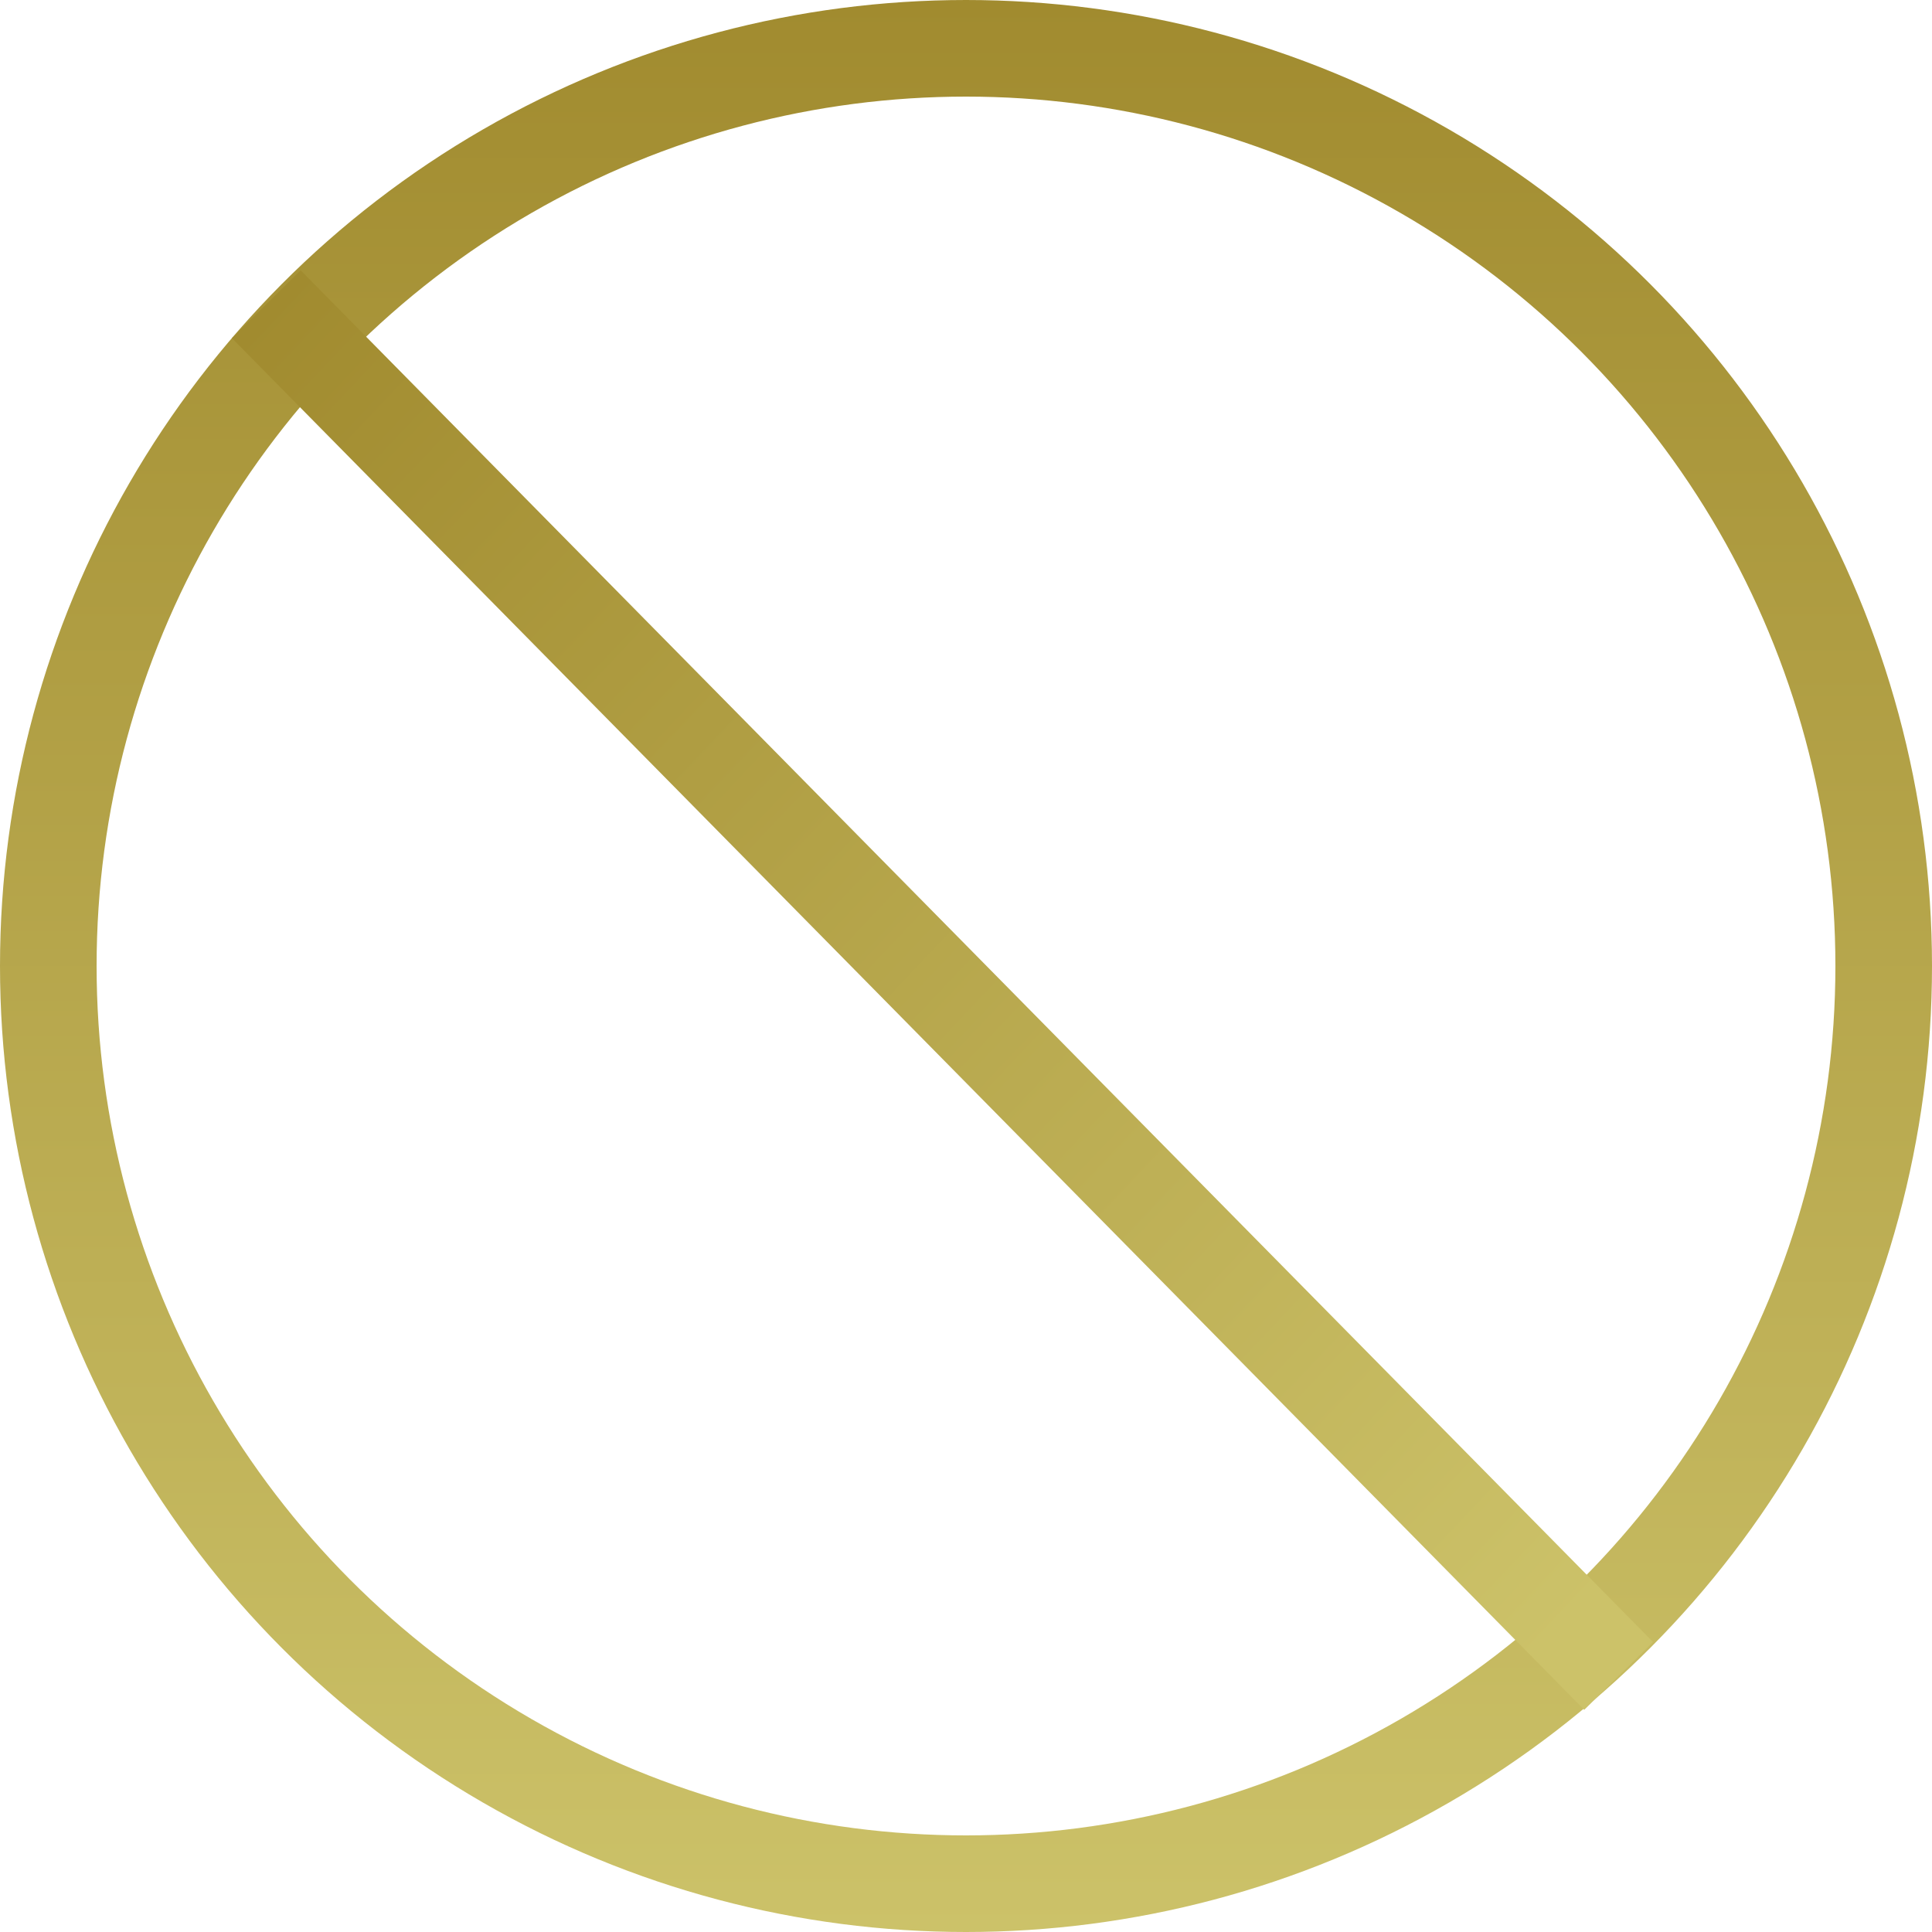 <svg width="200" height="200" fill="none" xmlns="http://www.w3.org/2000/svg"><circle cx="100" cy="100" r="95" stroke="url(#paint0_linear)" stroke-width="10"/><path stroke="url(#paint1_linear)" stroke-width="10" d="M27.561 31.49l140 142"/><defs><linearGradient id="paint0_linear" x1="100" y1="0" x2="100" y2="200" gradientUnits="userSpaceOnUse"><stop stop-color="#A18B2F"/><stop offset="1" stop-color="#CCC269"/></linearGradient><linearGradient id="paint1_linear" x1="24.438" y1="34.897" x2="163.893" y2="166.836" gradientUnits="userSpaceOnUse"><stop stop-color="#A18B2F"/><stop offset="1" stop-color="#CCC269"/></linearGradient></defs></svg>